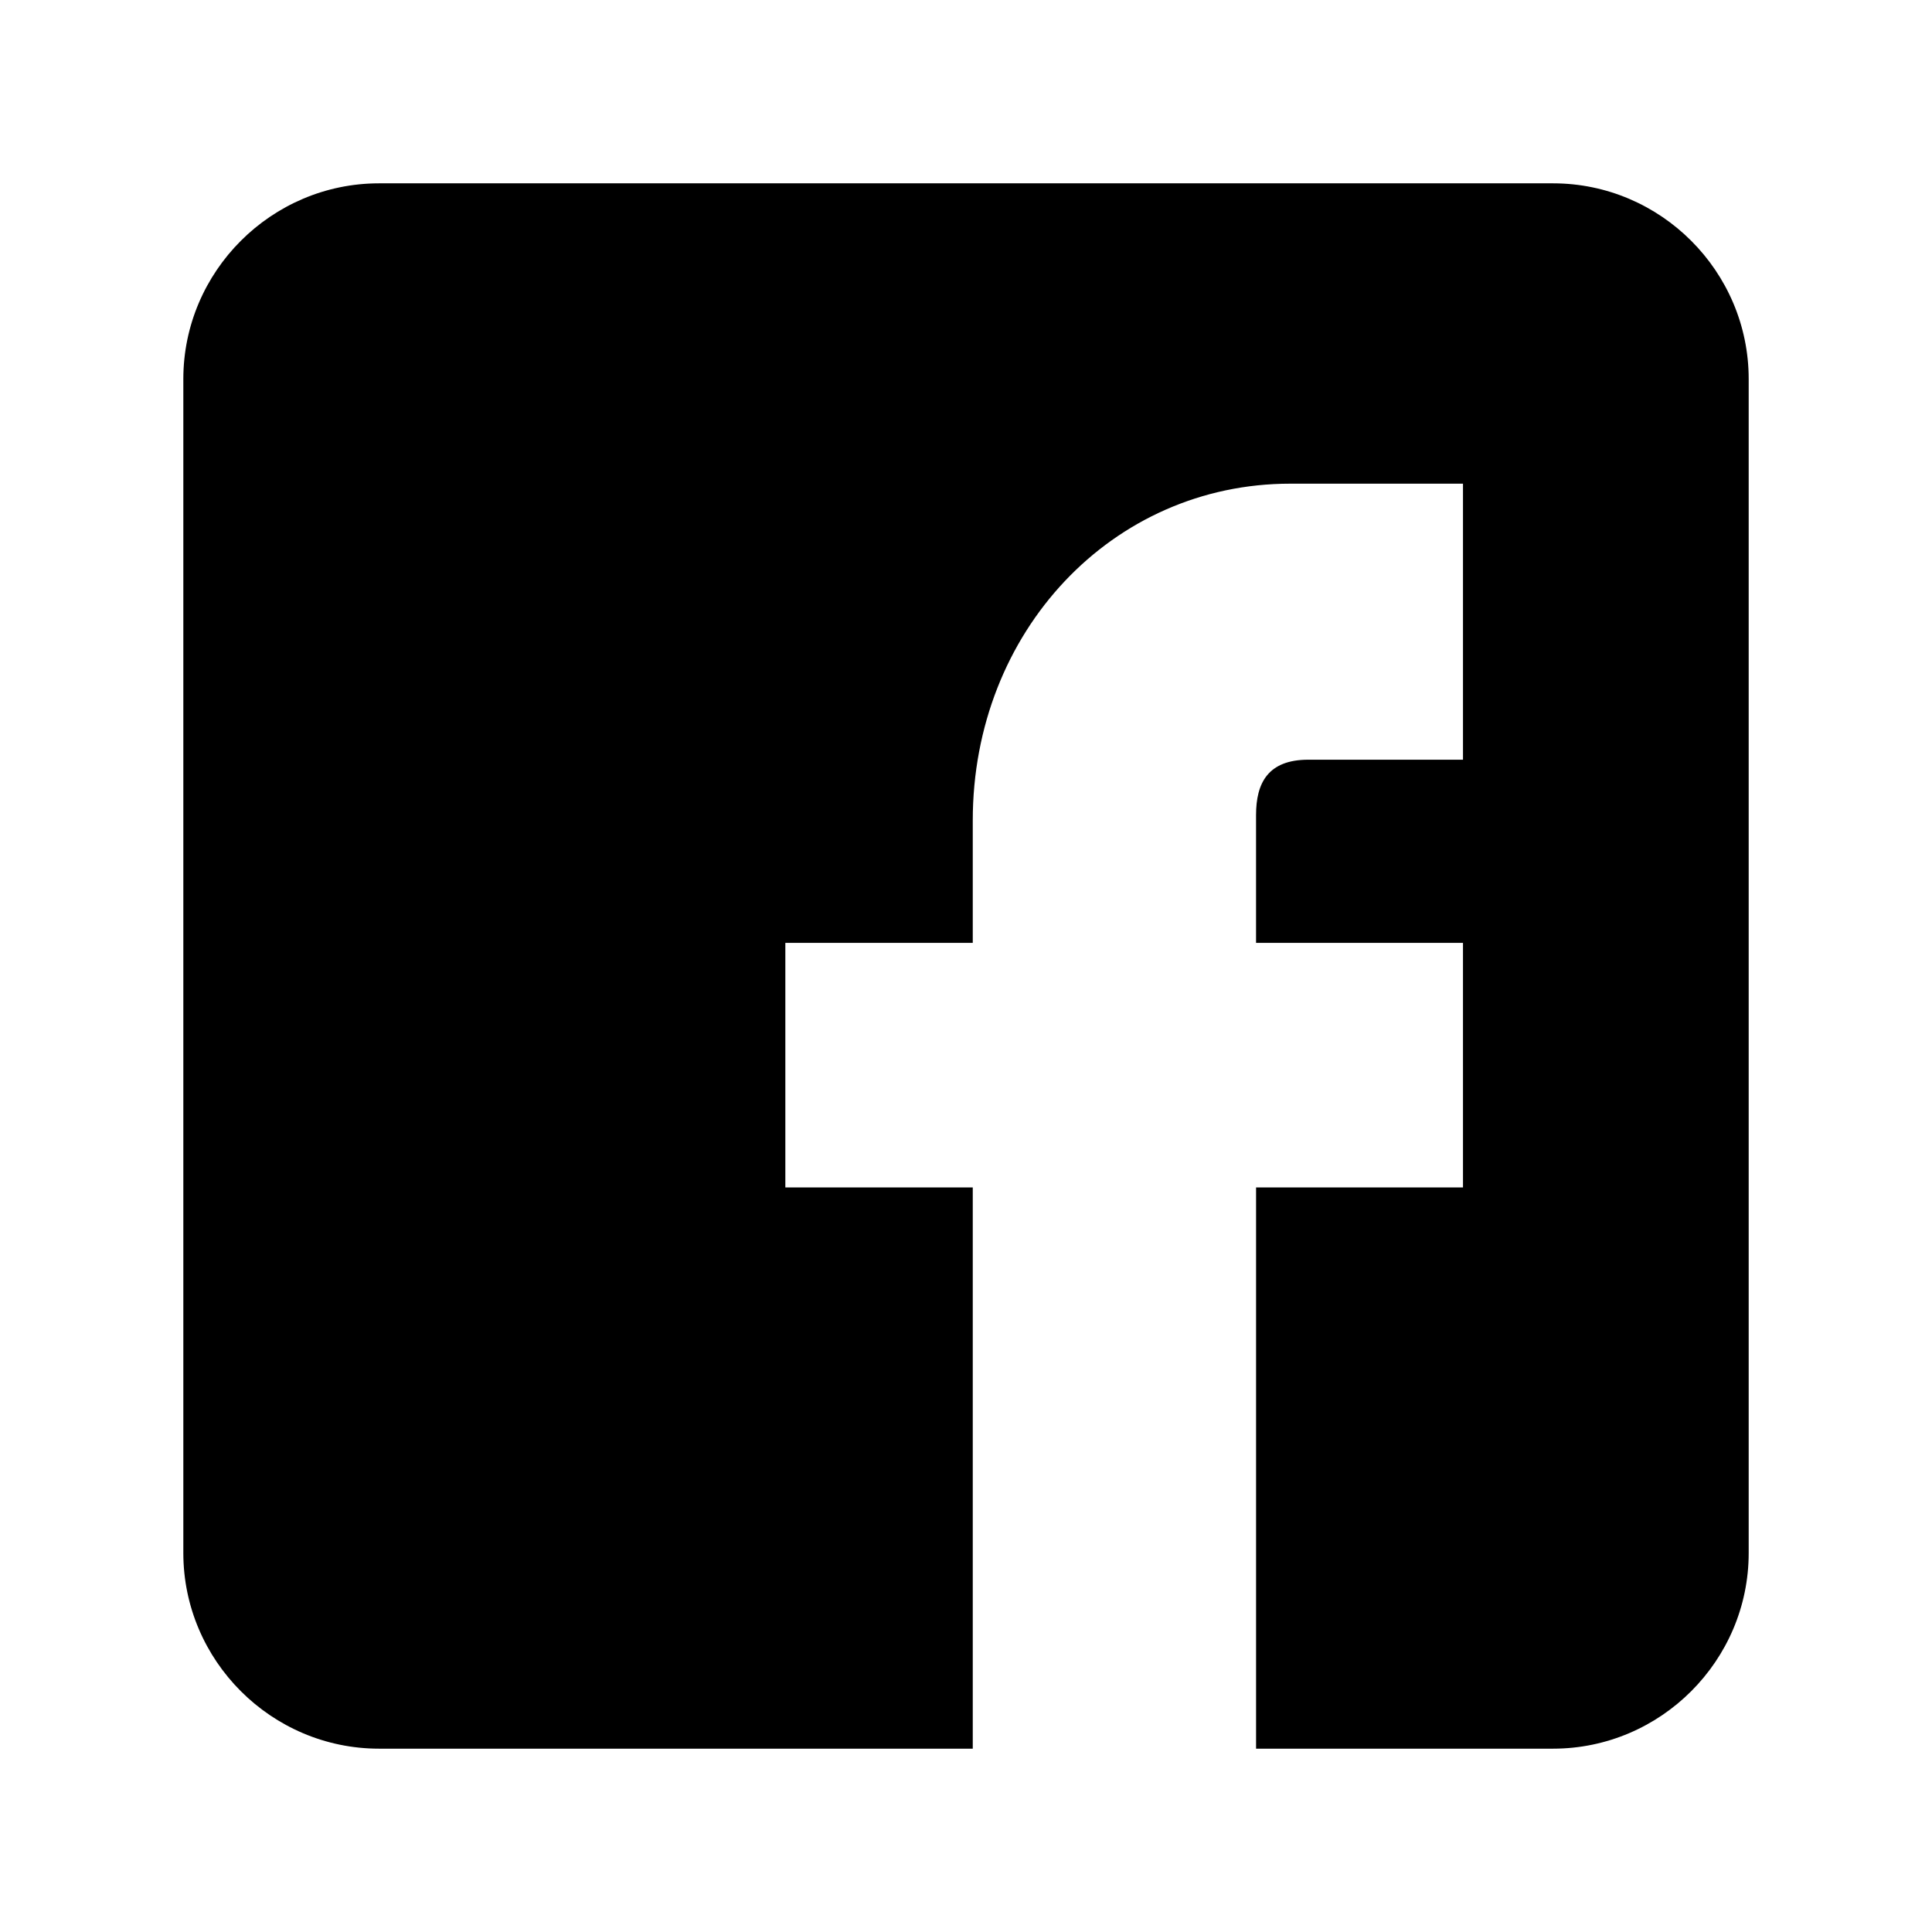 <?xml version="1.0" encoding="utf-8"?>
<!-- Generator: Adobe Illustrator 16.0.0, SVG Export Plug-In . SVG Version: 6.00 Build 0)  -->
<!DOCTYPE svg PUBLIC "-//W3C//DTD SVG 1.1//EN" "http://www.w3.org/Graphics/SVG/1.1/DTD/svg11.dtd">
<svg version="1.1" id="Layer_1" xmlns="http://www.w3.org/2000/svg" xmlns:xlink="http://www.w3.org/1999/xlink" x="0px" y="0px"
	 width="100px" height="100px" viewBox="0 0 100 100" enable-background="new 0 0 100 100" xml:space="preserve">
<path d="M80.384,9.489H19.619c-5.57,0-10.13,4.558-10.13,10.128v60.766c0,5.57,4.56,10.128,10.13,10.128H50.35V61.46h-9.701V48.803
	h9.701v-6.34c0-9.773,7.216-17.428,16.431-17.428h8.943v14.287h-8.002c-2.094,0-2.709,1.207-2.709,2.867v6.613h10.711V61.46H65.014
	v29.051h15.37c5.573,0,10.128-4.558,10.128-10.128V19.617C90.512,14.047,85.957,9.489,80.384,9.489"/>
</svg>
